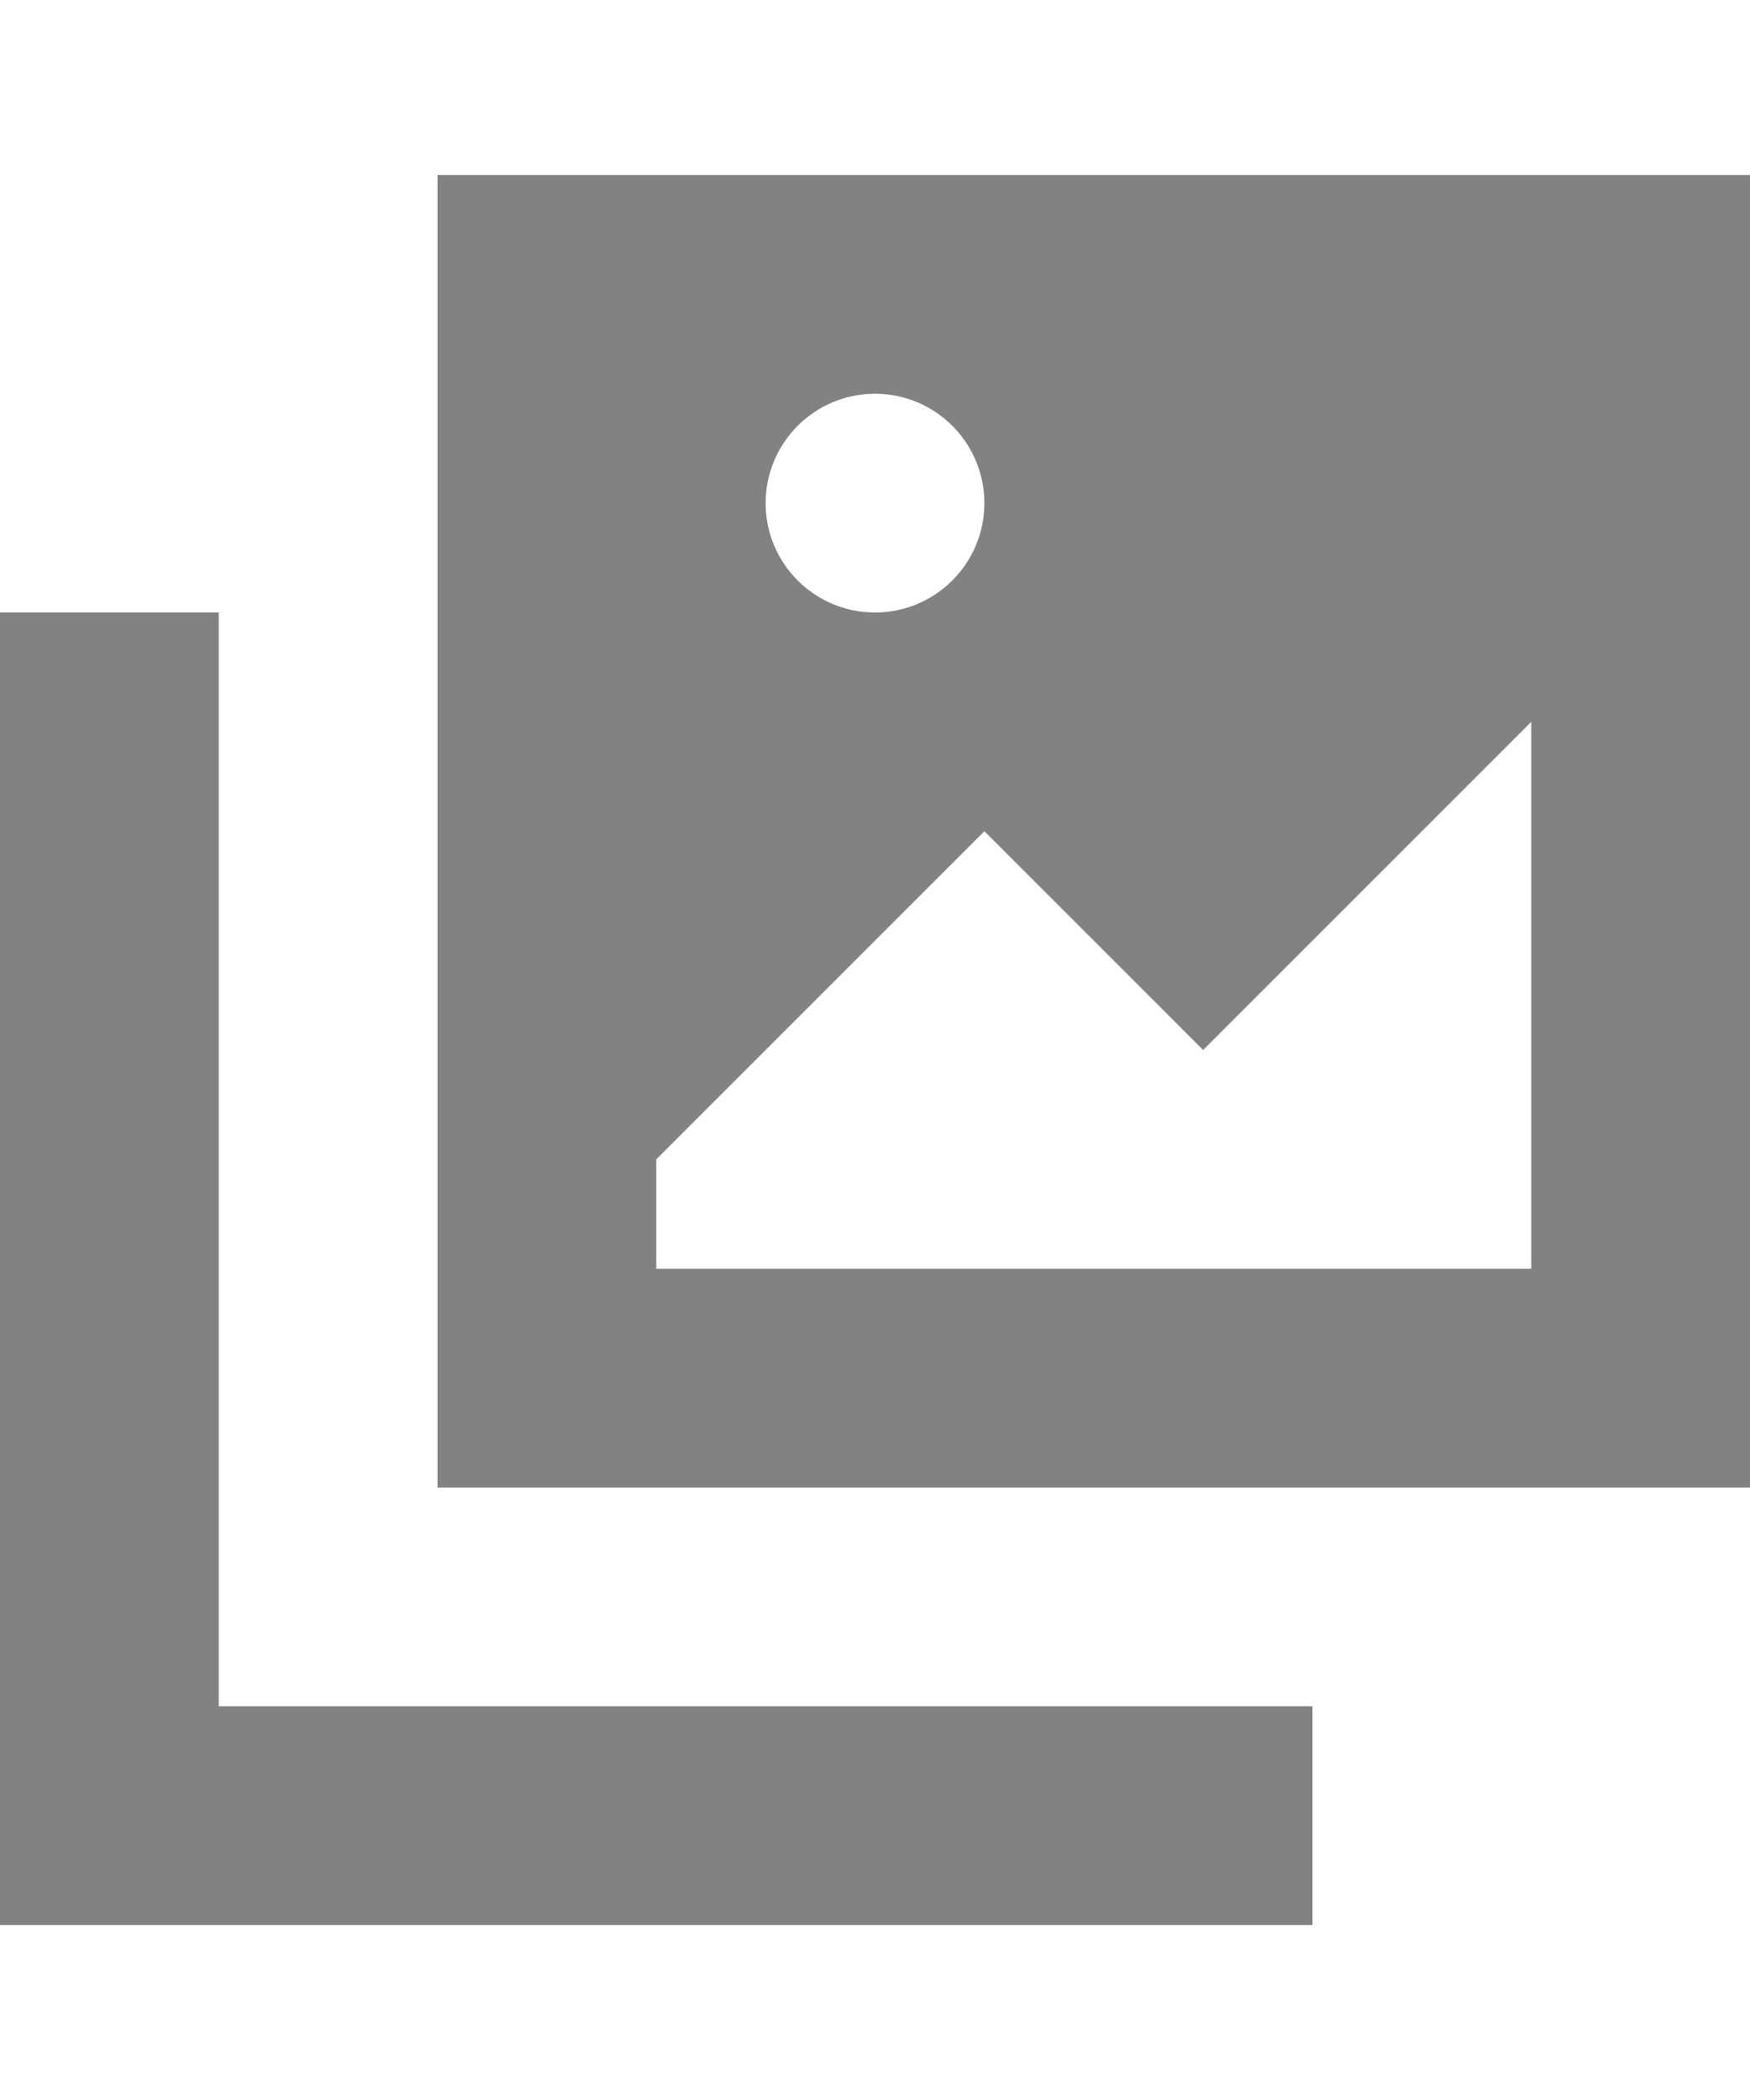 <?xml version="1.0" encoding="utf-8"?><!-- Uploaded to: SVG Repo, www.svgrepo.com, Generator: SVG Repo
Mixer Tools -->
<svg width="25px" height="30px" viewBox="0 0 16 16" fill="none" xmlns="http://www.w3.org/2000/svg">
    <path 
        d="M16 0H4V12H16V0ZM9 6L11 8L14 5V10H6V9L9 6ZM9 3C9 3.552 8.552 4 8 4C7.448 4 7 3.552 7 3C7 2.448 7.448 2 8 2C8.552 2 9 2.448 9 3Z"
        fill="#828282" />
    <path d="M0 4V16H12V14H2V4H0Z" fill="#828282" />
</svg>
